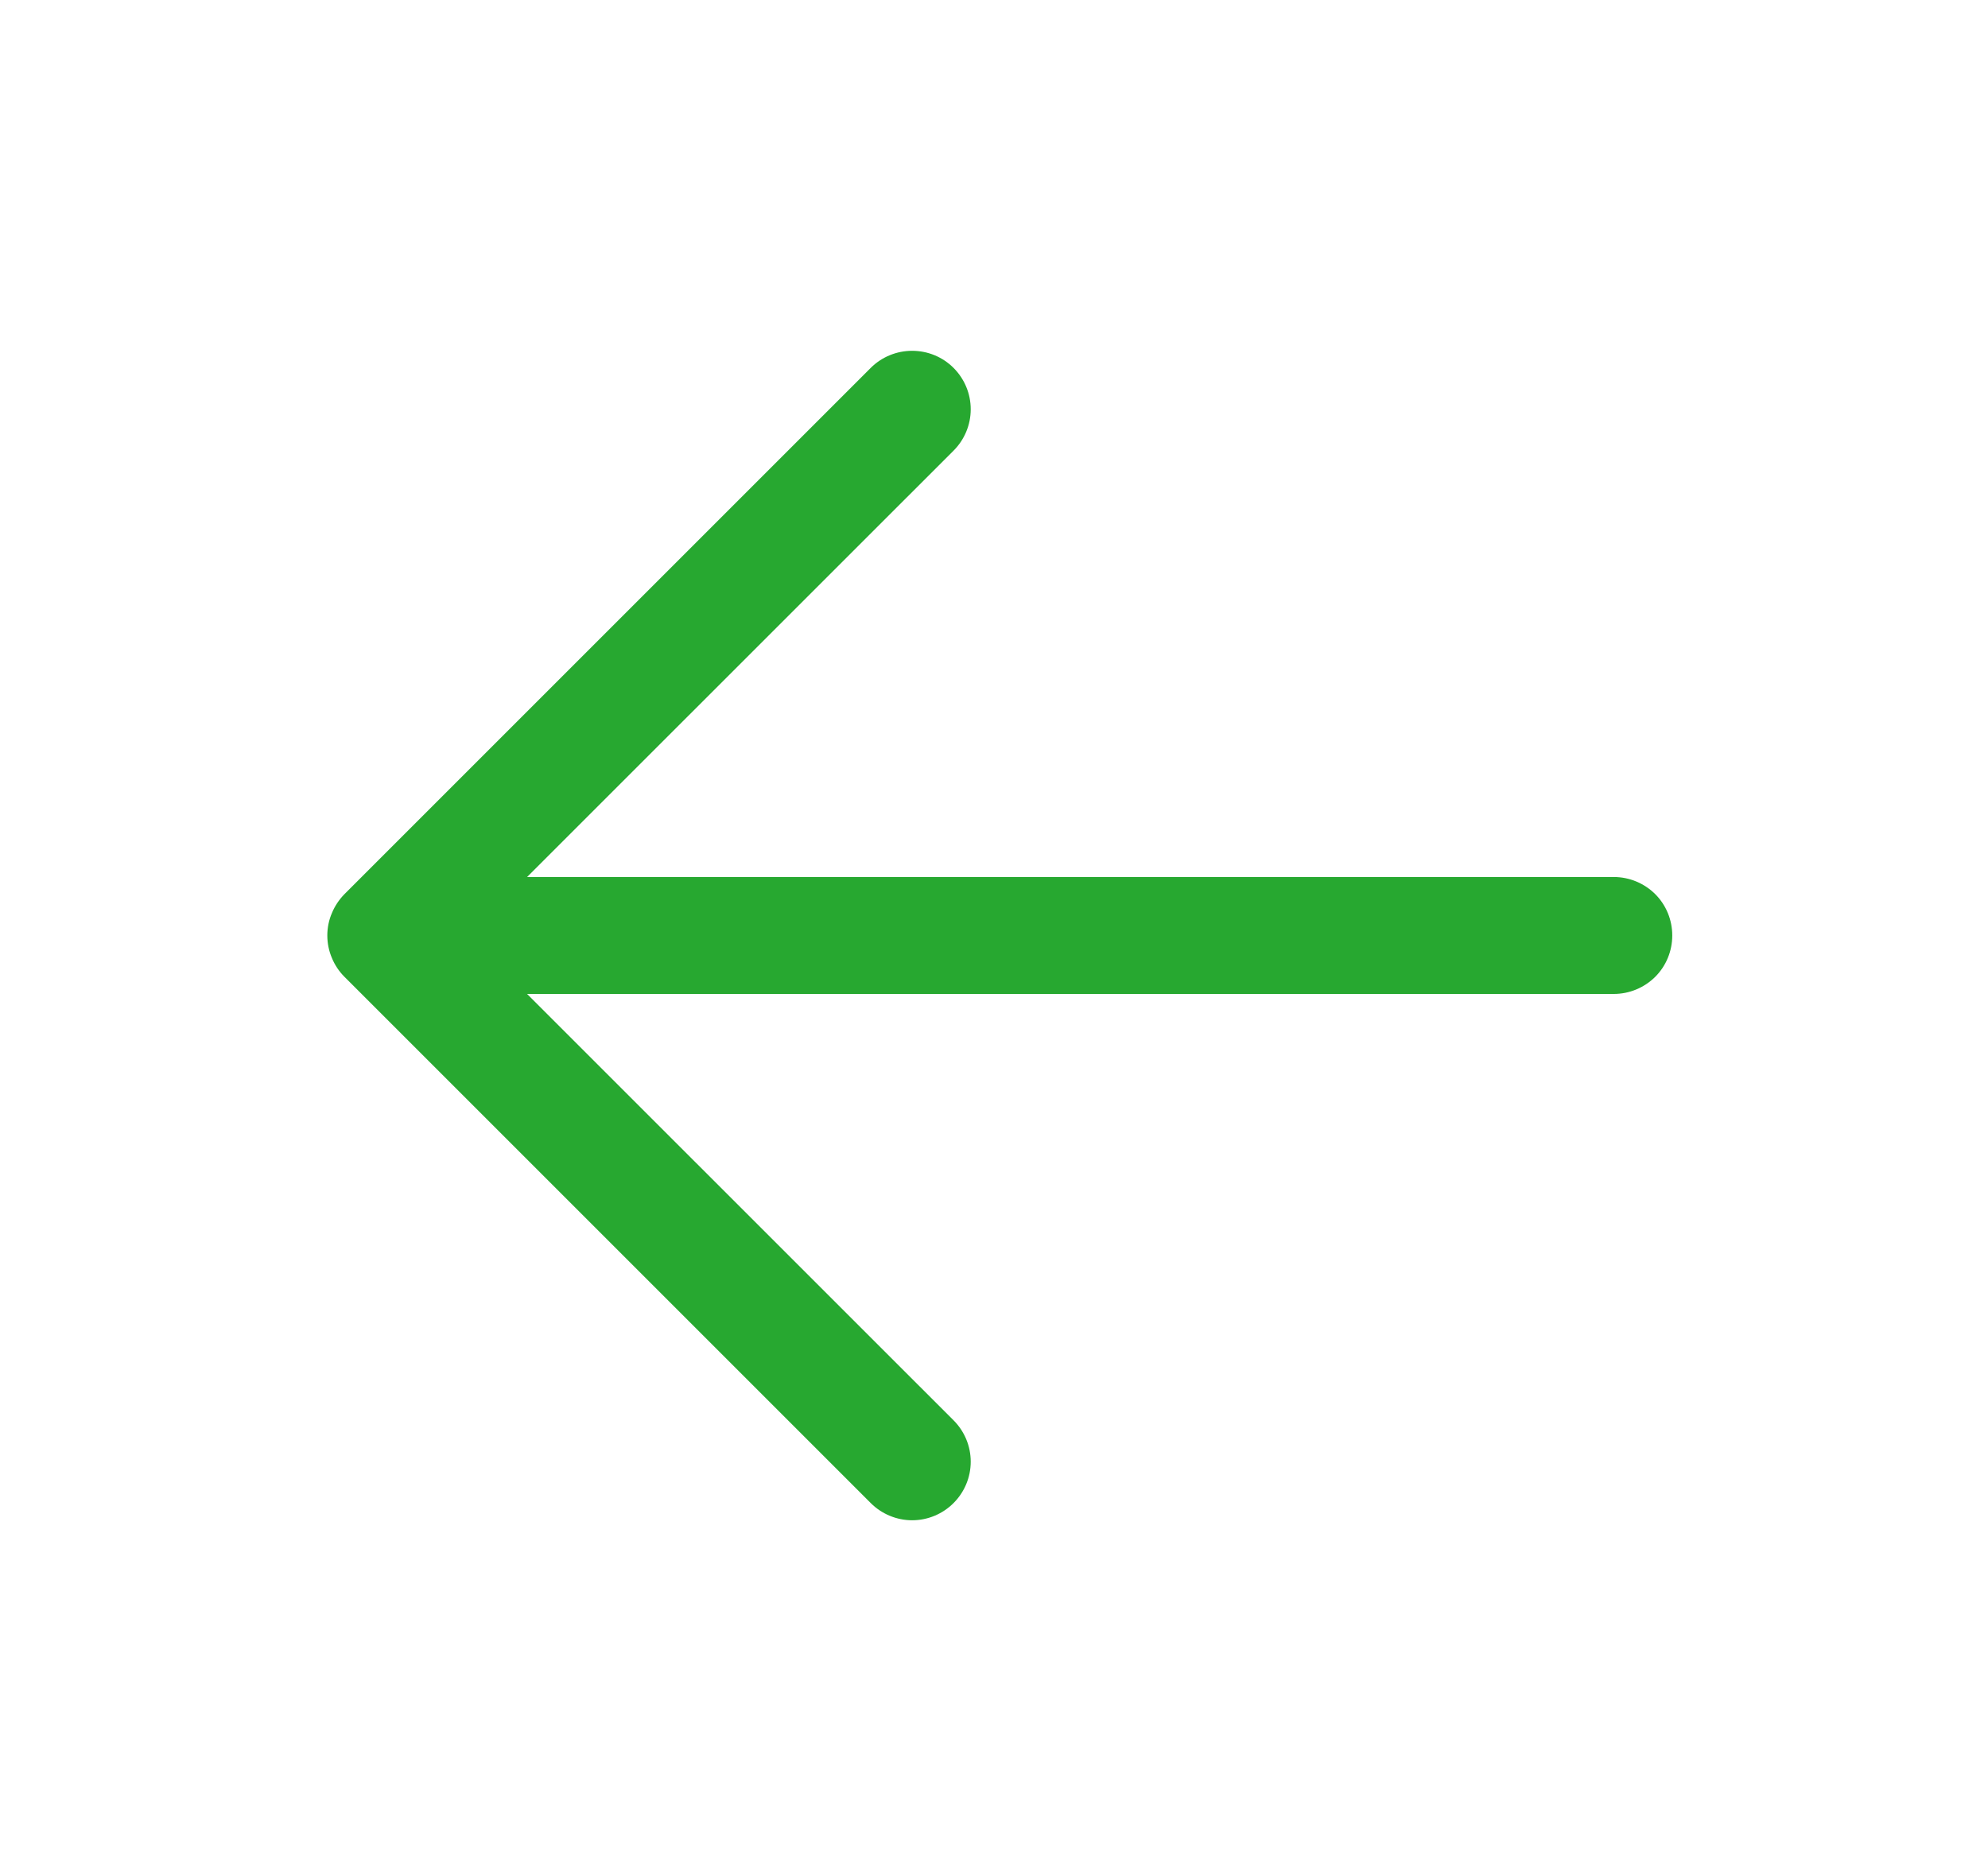 <svg width="17" height="16" viewBox="0 0 17 16" fill="none" xmlns="http://www.w3.org/2000/svg">
<path d="M3.8 7.5H13.8C13.933 7.5 14.06 7.553 14.154 7.646C14.248 7.74 14.3 7.867 14.3 8C14.3 8.133 14.248 8.26 14.154 8.354C14.06 8.447 13.933 8.5 13.8 8.5H3.8C3.668 8.5 3.541 8.447 3.447 8.354C3.353 8.26 3.3 8.133 3.3 8C3.3 7.867 3.353 7.74 3.447 7.646C3.541 7.553 3.668 7.5 3.8 7.5Z" fill="#27A830"/>
<path d="M4.007 8L8.154 12.146C8.248 12.24 8.301 12.367 8.301 12.5C8.301 12.633 8.248 12.76 8.154 12.854C8.06 12.948 7.933 13.001 7.8 13.001C7.668 13.001 7.54 12.948 7.446 12.854L2.946 8.354C2.9 8.308 2.863 8.253 2.838 8.192C2.812 8.131 2.799 8.066 2.799 8C2.799 7.934 2.812 7.869 2.838 7.809C2.863 7.748 2.9 7.693 2.946 7.646L7.446 3.146C7.54 3.052 7.668 3 7.8 3C7.933 3 8.06 3.052 8.154 3.146C8.248 3.24 8.301 3.367 8.301 3.5C8.301 3.633 8.248 3.76 8.154 3.854L4.007 8Z" fill="#27A830"/>
</svg>
